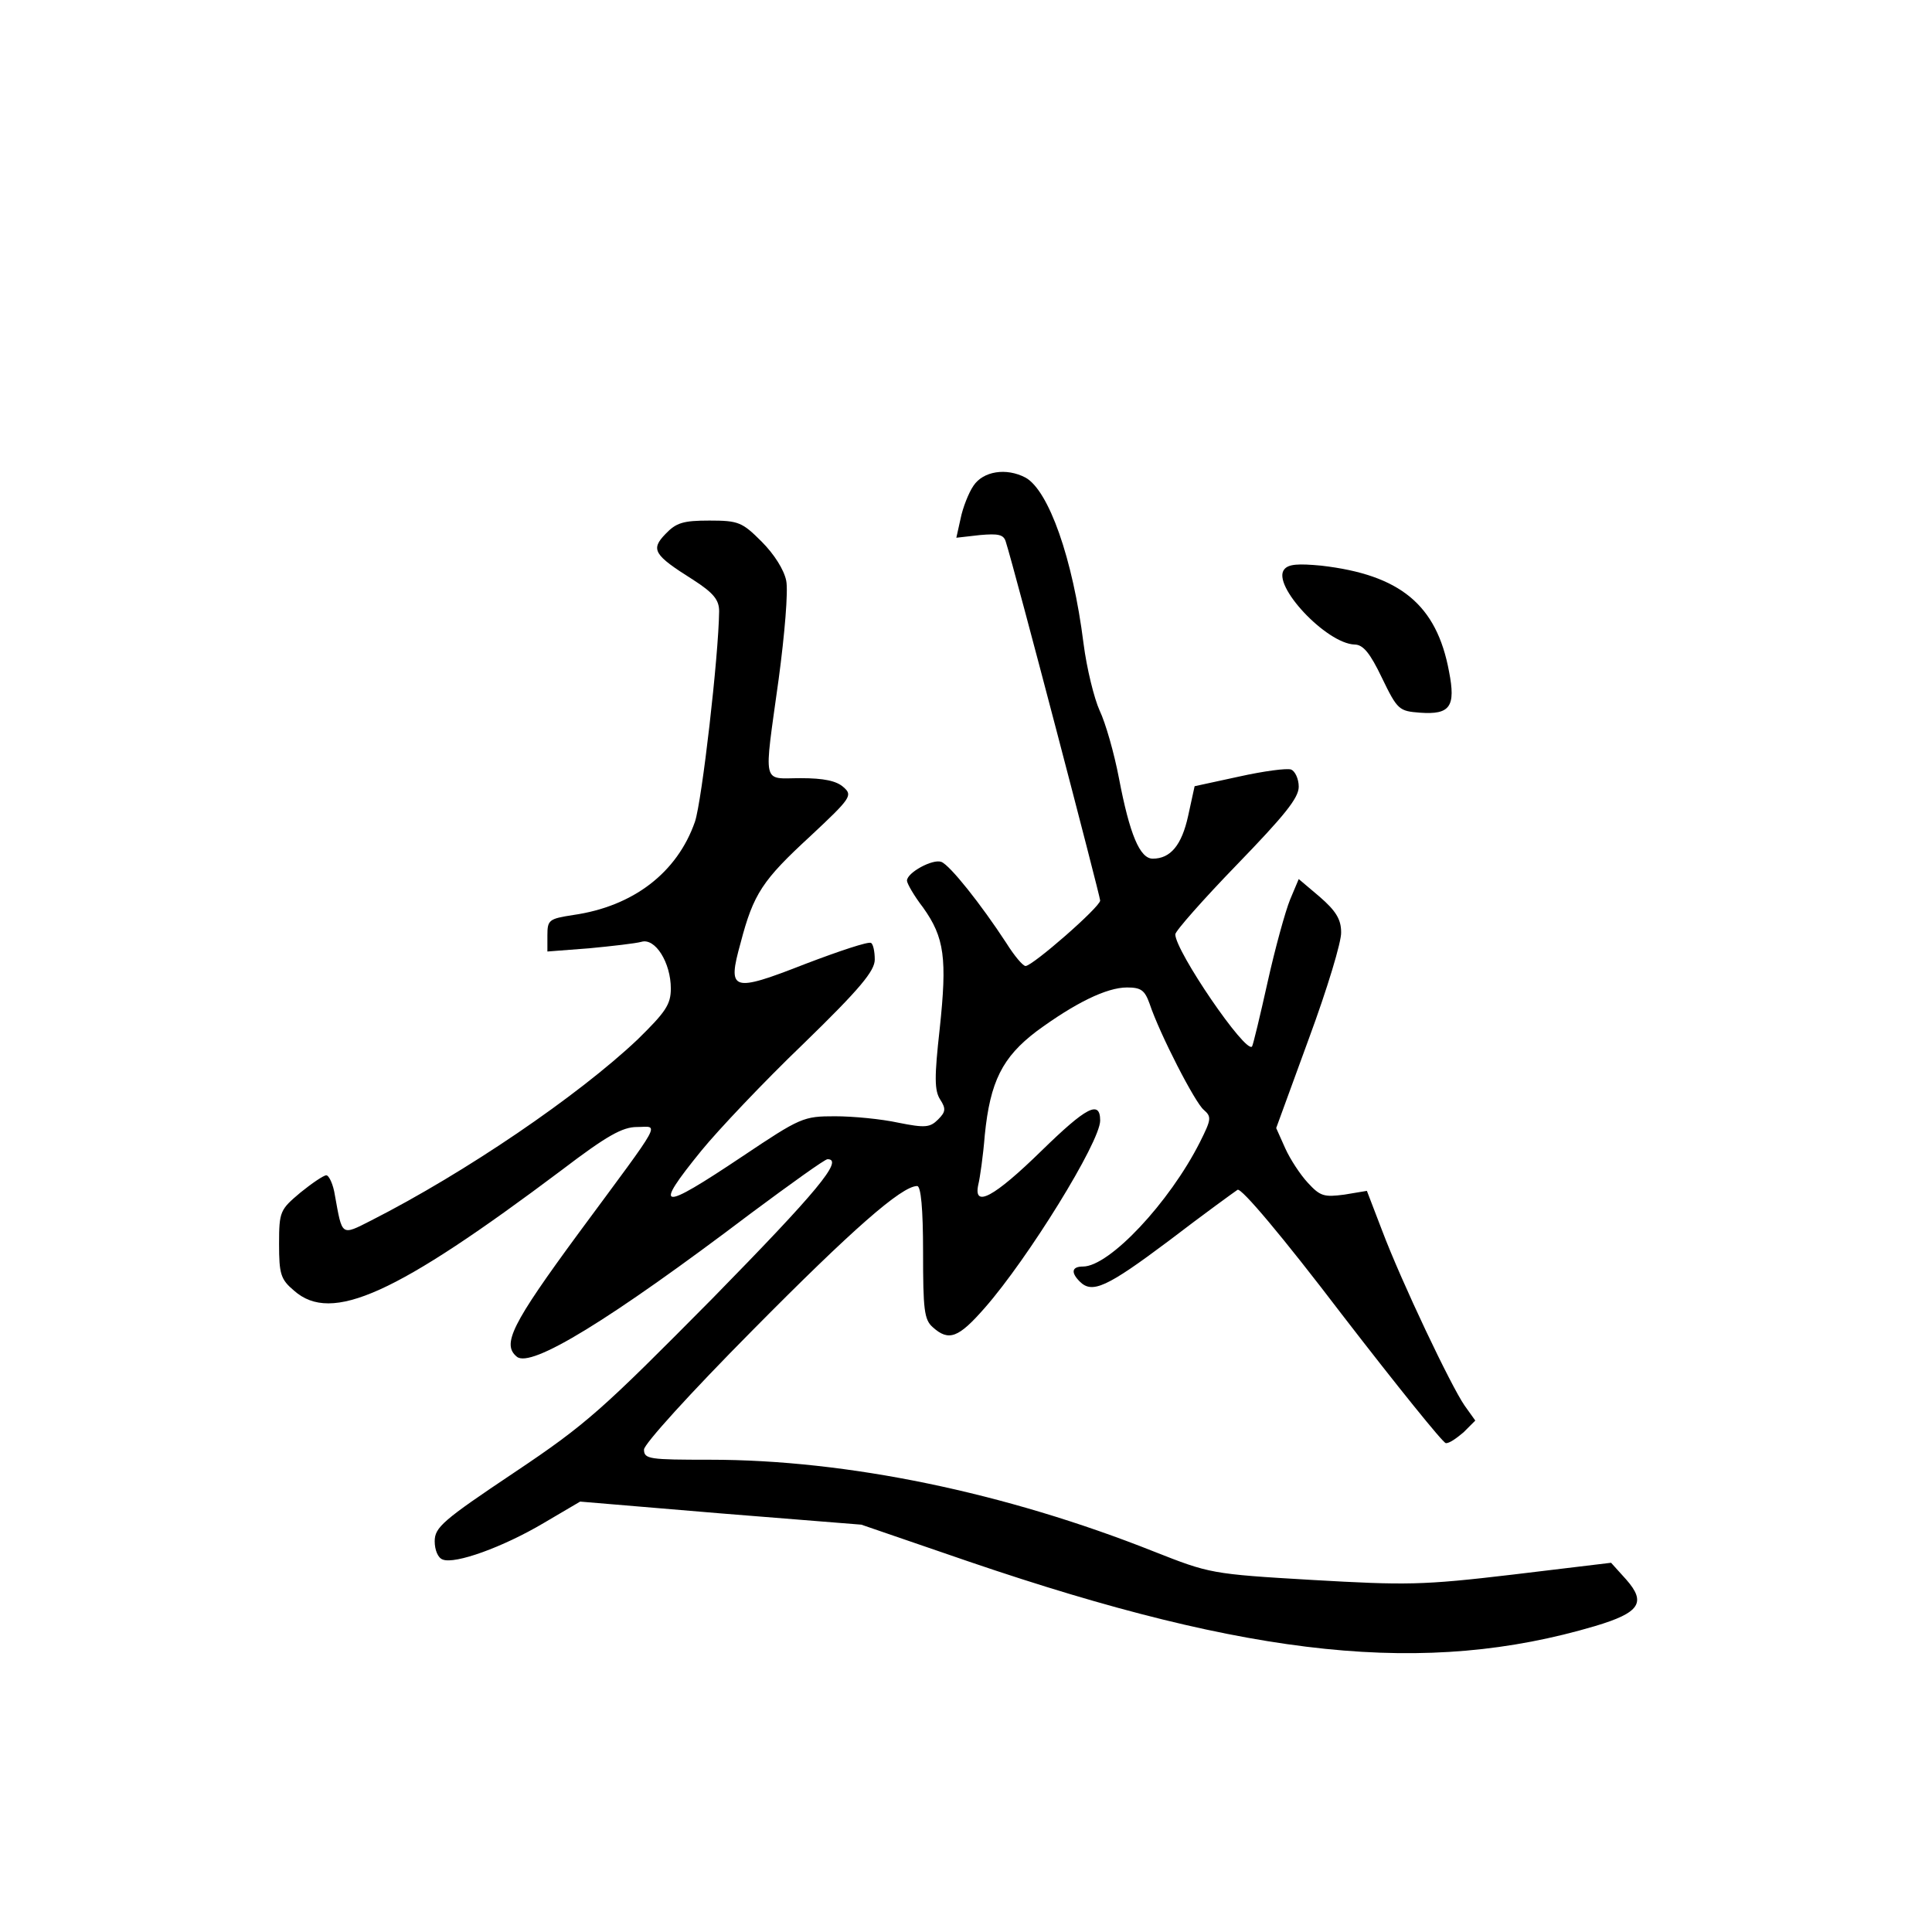 <?xml version="1.0" standalone="no"?>
<!DOCTYPE svg PUBLIC "-//W3C//DTD SVG 20010904//EN"
 "http://www.w3.org/TR/2001/REC-SVG-20010904/DTD/svg10.dtd">
<svg version="1.0" xmlns="http://www.w3.org/2000/svg"
 width="360pt" height="360pt" viewBox="0 0 360 360"
 preserveAspectRatio="xMidYMid meet">
<g transform="translate(0,360) scale(0.1,-0.1)"
fill="#000000" stroke="none">
<path d="M1814 2695 c-9 -13 -20 -41 -24 -61 l-8 -36 44 5 c34 3 44 1 48 -12
17 -53 176 -661 176 -669 0 -12 -126 -122 -139 -122 -5 0 -21 19 -36 43 -47
72 -105 145 -121 151 -16 6 -64 -20 -64 -35 0 -5 13 -28 30 -50 40 -56 45 -95
31 -226 -10 -90 -10 -115 1 -132 11 -17 10 -23 -4 -37 -15 -15 -24 -16 -74 -6
-32 7 -85 12 -118 12 -59 0 -64 -2 -173 -75 -154 -103 -167 -101 -76 11 31 38
116 128 190 199 106 103 133 136 133 157 0 15 -3 29 -7 31 -5 3 -59 -15 -122
-39 -138 -54 -146 -51 -121 39 24 92 41 117 130 199 76 71 79 76 62 91 -13 12
-37 17 -80 17 -73 0 -69 -18 -41 185 11 82 18 164 14 183 -4 20 -22 49 -46 73
-36 36 -43 39 -97 39 -49 0 -62 -4 -82 -25 -28 -29 -22 -39 51 -85 39 -25 49
-38 49 -59 -1 -84 -32 -353 -45 -392 -33 -95 -115 -158 -227 -174 -45 -7 -48
-9 -48 -38 l0 -30 78 6 c42 4 86 9 97 12 26 8 55 -39 55 -87 0 -30 -10 -44
-62 -95 -111 -105 -321 -248 -496 -337 -57 -29 -54 -30 -68 47 -3 20 -11 37
-16 37 -5 0 -27 -15 -48 -32 -38 -32 -40 -35 -40 -96 0 -56 3 -66 28 -87 70
-62 190 -7 499 225 84 64 113 80 140 80 41 0 52 20 -109 -198 -125 -170 -143
-207 -115 -230 26 -22 173 68 436 267 74 55 138 101 143 101 31 0 -20 -61
-214 -259 -206 -208 -234 -234 -370 -325 -133 -89 -148 -102 -148 -128 0 -16
6 -31 15 -34 23 -9 112 23 188 68 l68 40 262 -22 262 -21 201 -69 c528 -180
852 -213 1166 -120 84 25 96 44 58 87 l-28 31 -183 -22 c-169 -20 -199 -20
-374 -10 -188 11 -191 12 -295 53 -277 110 -571 171 -827 171 -113 0 -123 1
-123 19 0 10 85 104 203 223 184 186 277 268 306 268 7 0 11 -42 11 -123 0
-107 2 -126 18 -140 30 -27 48 -20 97 36 80 91 215 309 215 349 0 39 -26 25
-109 -56 -89 -87 -128 -108 -118 -63 3 12 9 54 12 92 10 100 33 145 96 193 72
53 131 82 169 82 26 0 33 -5 42 -30 19 -57 85 -185 101 -198 15 -13 14 -18 -7
-60 -57 -113 -169 -232 -218 -232 -21 0 -23 -11 -6 -28 23 -23 50 -11 166 76
64 49 122 91 128 95 7 4 83 -86 195 -233 101 -131 188 -239 193 -239 6 -1 20
9 33 20 l22 22 -20 28 c-25 36 -117 229 -154 327 l-28 73 -42 -7 c-38 -5 -45
-3 -68 22 -14 15 -33 44 -42 64 l-17 38 61 167 c34 92 61 181 60 198 0 24 -10
40 -40 66 l-39 33 -16 -38 c-9 -22 -28 -91 -42 -154 -14 -63 -27 -117 -29
-120 -12 -14 -143 178 -143 209 0 6 52 65 115 130 88 91 115 124 115 145 0 15
-7 29 -14 32 -8 3 -52 -3 -97 -13 l-83 -18 -12 -55 c-12 -55 -33 -80 -66 -80
-24 0 -43 45 -63 150 -9 47 -25 103 -36 126 -10 22 -24 78 -30 125 -20 159
-65 285 -108 309 -36 19 -79 12 -97 -15z"/>
<path d="M2393 2539 c-24 -29 78 -138 131 -140 16 0 29 -16 51 -62 29 -60 32
-62 71 -65 56 -4 67 11 54 77 -23 124 -91 180 -238 197 -43 4 -61 3 -69 -7z"/>
</g>
</svg>

